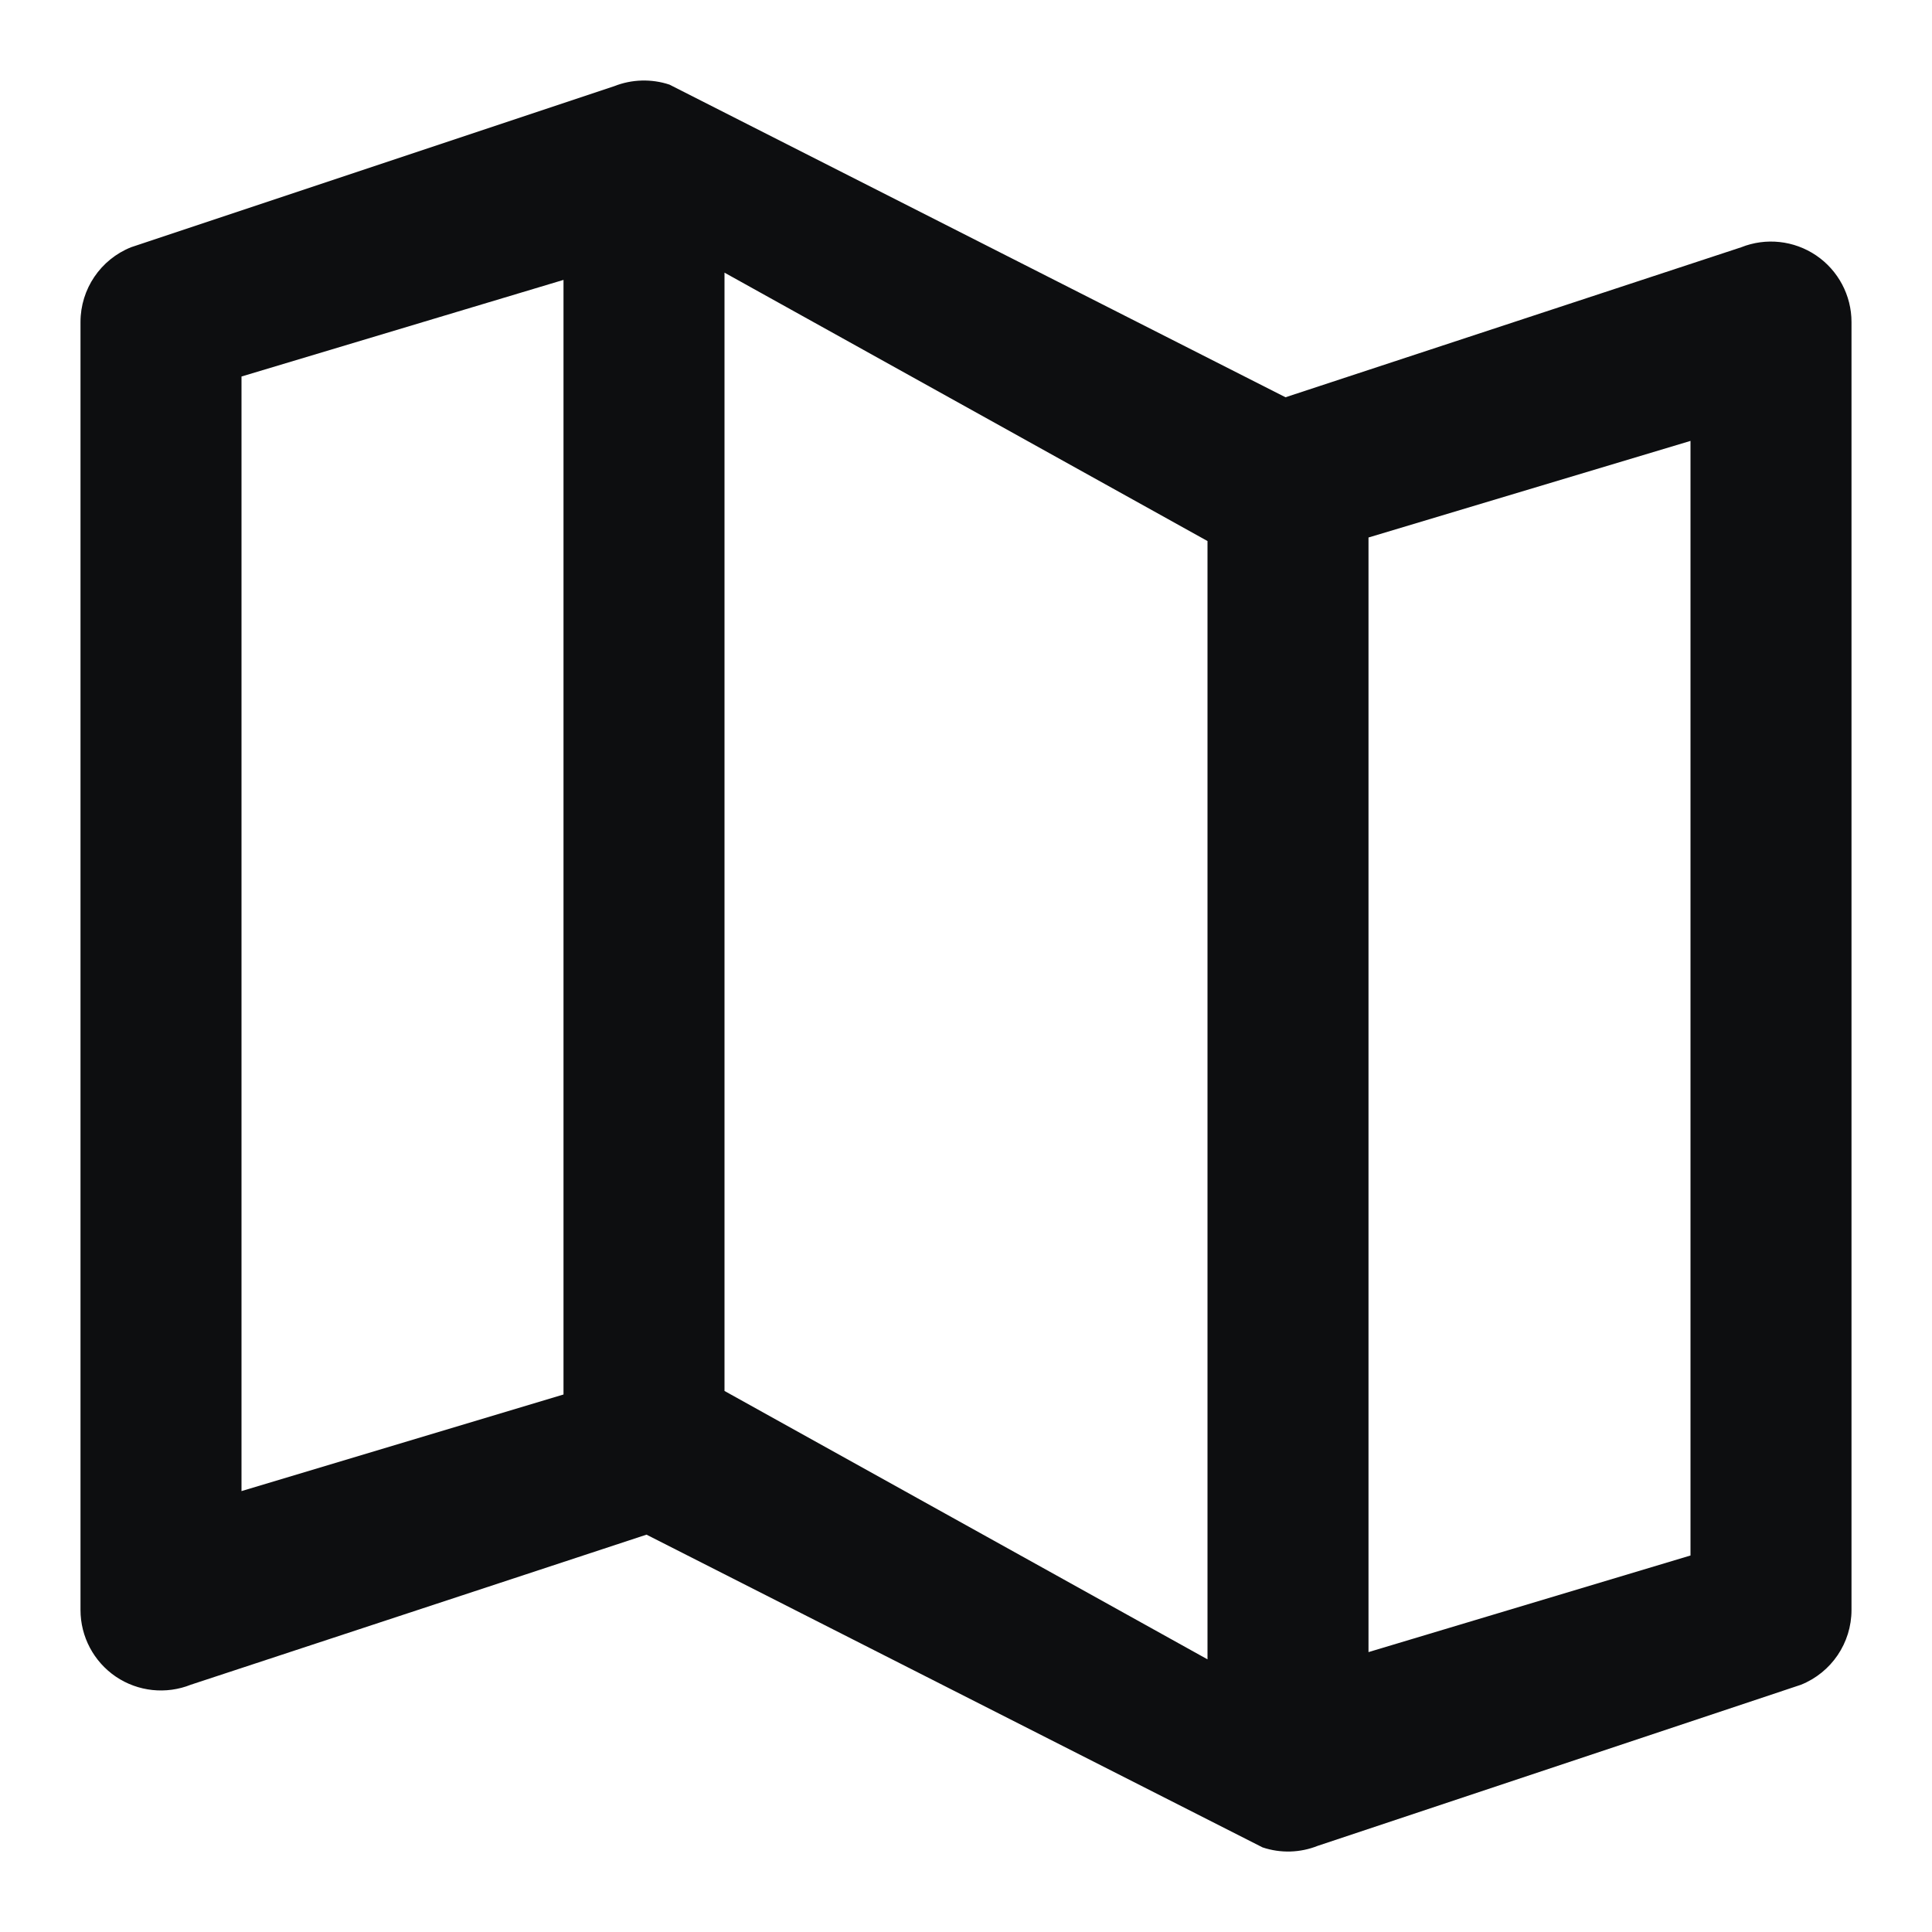 <?xml version="1.0" encoding="UTF-8"?>
<svg width="24px" height="24px" viewBox="0 0 24 24" version="1.1" xmlns="http://www.w3.org/2000/svg" xmlns:xlink="http://www.w3.org/1999/xlink">
    <title>map-navigation</title>
    <g id="map-navigation" stroke="none" stroke-width="1" fill="none" fill-rule="evenodd">
        <path d="M7.629,1.071 C7.848,0.984 8.092,0.977 8.316,1.051 L15.969,4.935 L21.629,3.072 C21.937,2.949 22.286,2.987 22.561,3.173 C22.835,3.359 23,3.669 23,4 L23,20 C23,20.409 22.751,20.777 22.371,20.929 L16.371,22.929 C16.152,23.017 15.908,23.024 15.684,22.949 L8.031,19.064 L2.371,20.928 C2.063,21.051 1.714,21.014 1.439,20.828 C1.165,20.642 1,20.332 1,20 L1,4 C1,3.591 1.249,3.223 1.629,3.071 L7.629,1.071 Z M9,3.387 L9,17.279 L15,20.613 L15,6.721 L9,3.387 Z M21,5.477 L17,6.677 L17,20.523 L21,19.323 L21,5.477 Z M7,3.477 L3,4.677 L3,18.523 L7,17.323 L7,3.477 Z" id="Shape" fill="#0D0E10" fill-rule="nonzero"></path>
    </g>
</svg>